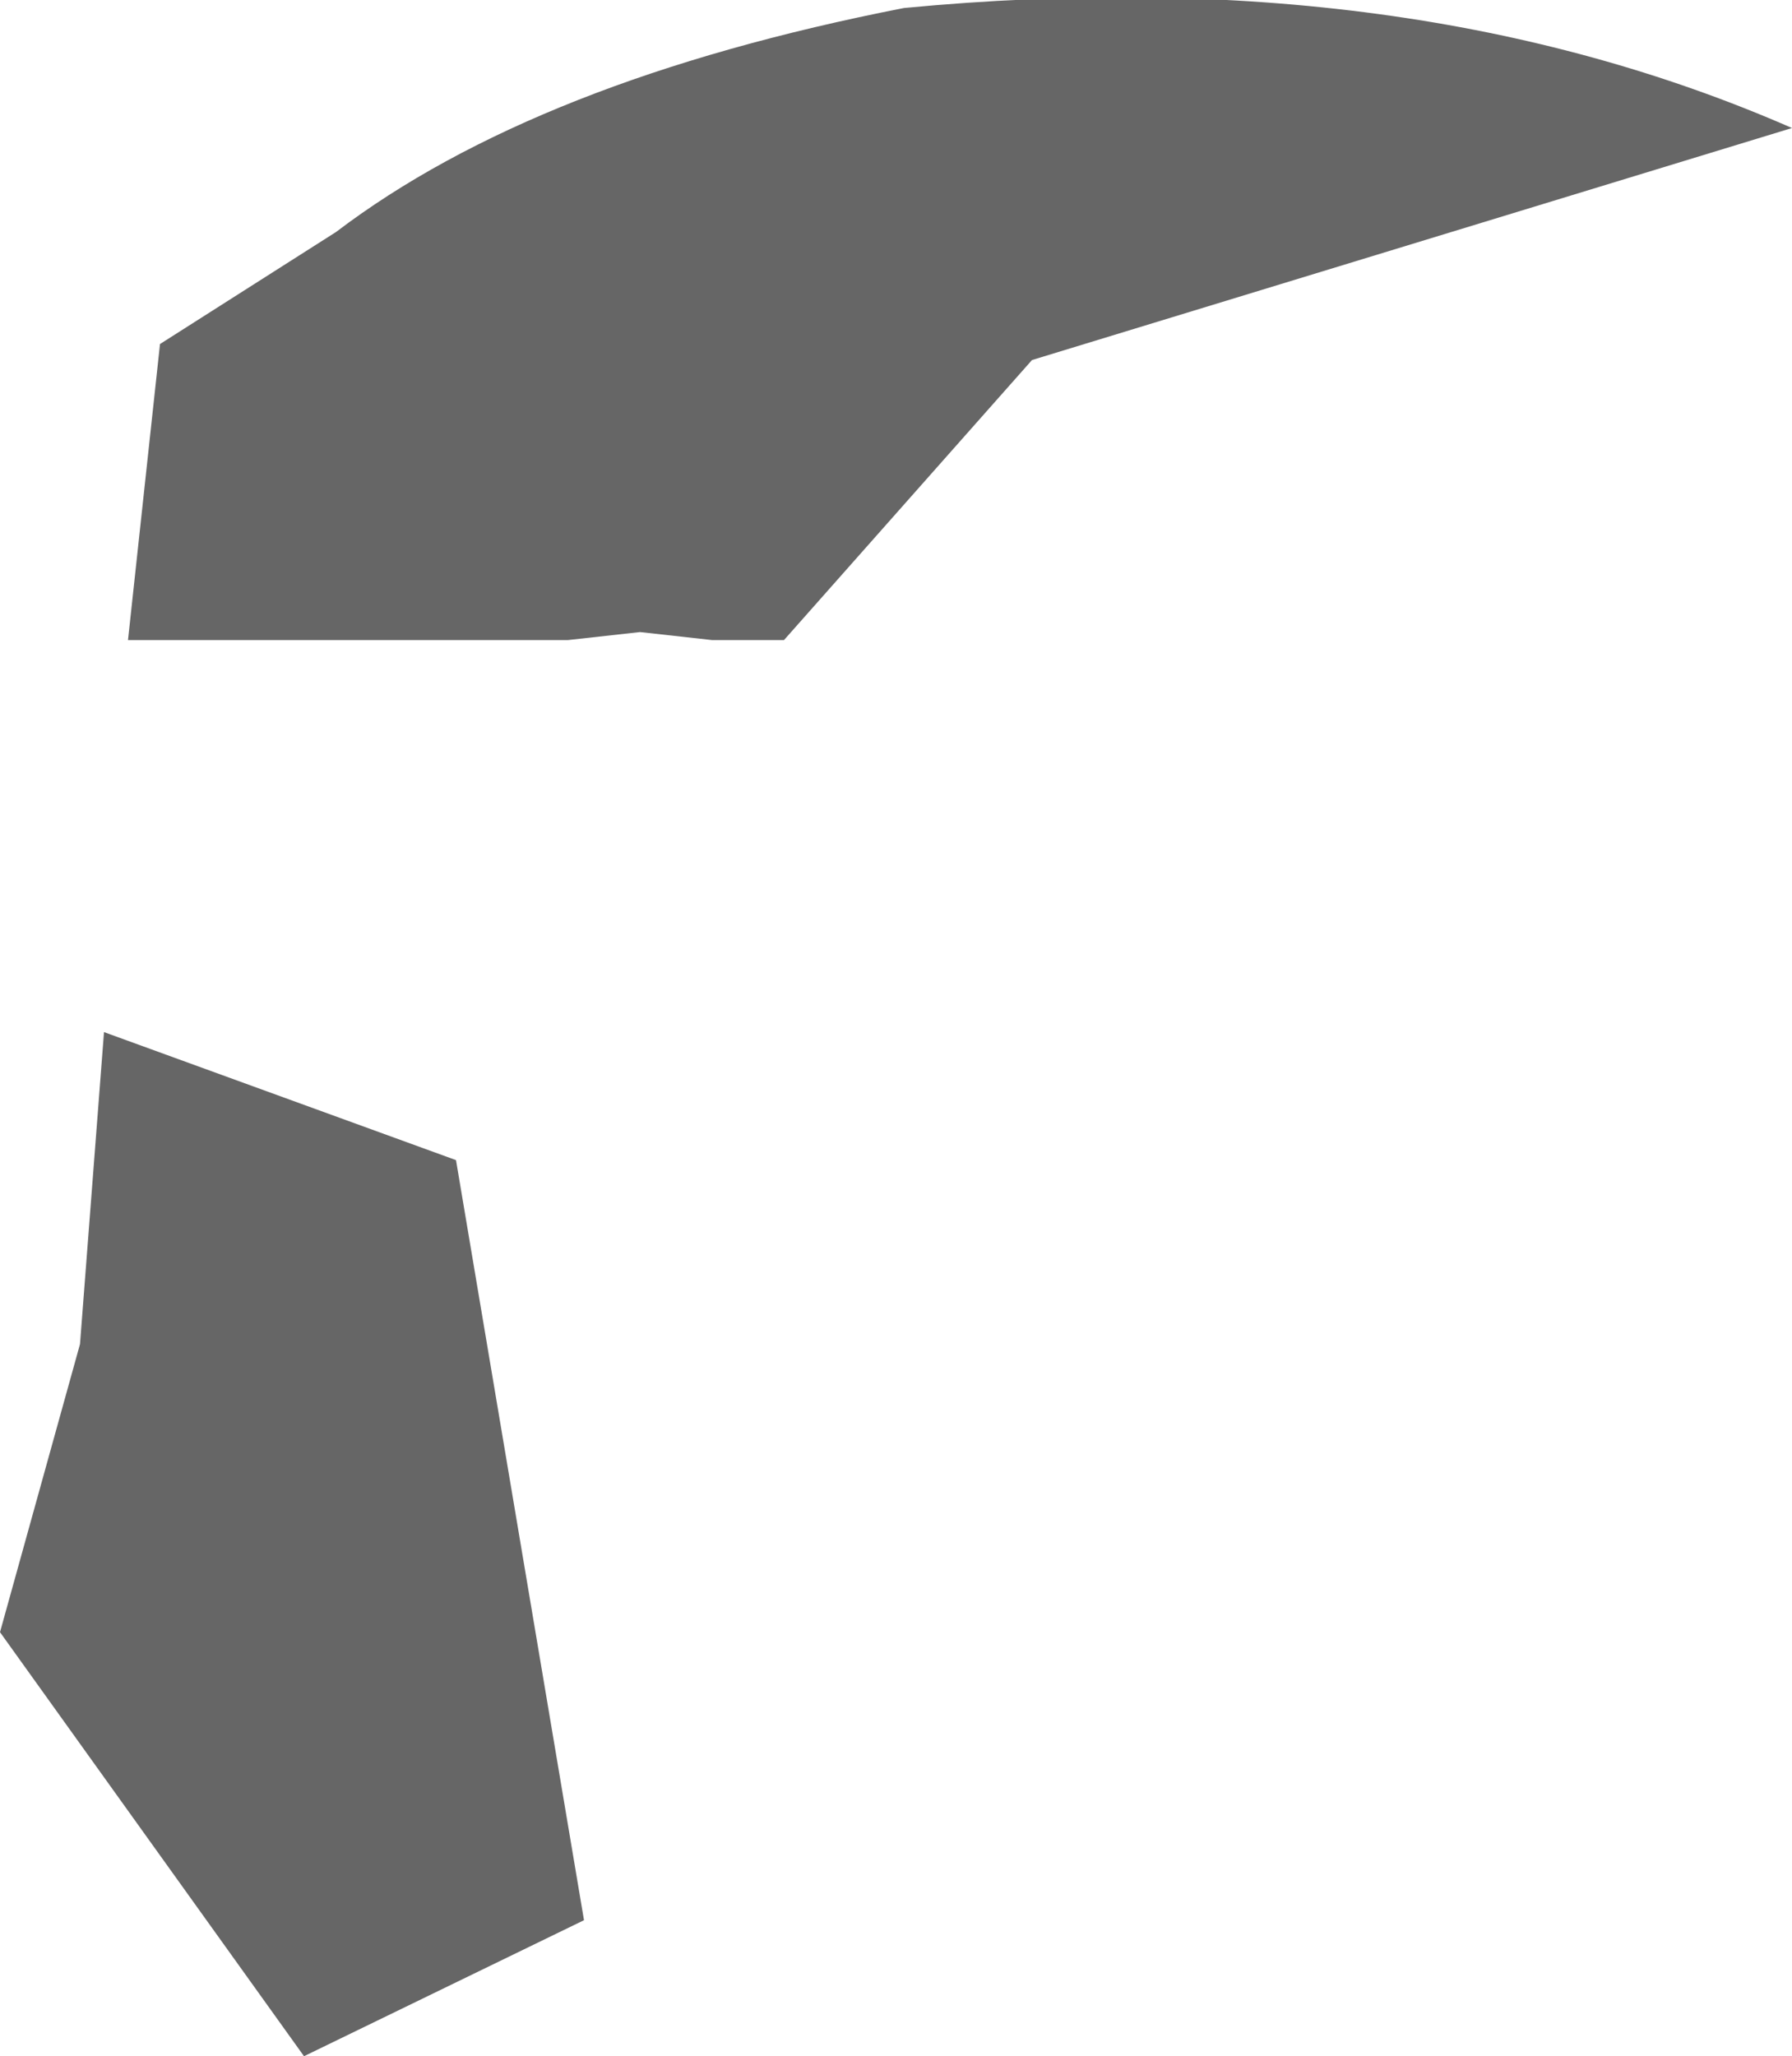 <?xml version="1.0" encoding="UTF-8" standalone="no"?>
<svg xmlns:ffdec="https://www.free-decompiler.com/flash" xmlns:xlink="http://www.w3.org/1999/xlink" ffdec:objectType="shape" height="12.85px" width="11.2px" xmlns="http://www.w3.org/2000/svg">
  <g transform="matrix(1.0, 0.0, 0.0, 1.0, 4.65, -0.15)">
    <path d="M1.8 2.4 L0.25 4.15 -0.2 4.15 -0.65 4.1 -1.1 4.15 -3.85 4.15 -3.65 2.3 -2.55 1.6 Q-1.3 0.65 1.0 0.2 4.15 -0.1 6.55 0.95 L1.8 2.4 M-4.0 6.6 L-1.8 7.4 -1.0 12.15 -2.75 13.0 -4.65 10.35 -4.15 8.55 -4.0 6.6" fill="#666666" fill-rule="evenodd" stroke="none"/>
  </g>
</svg>
